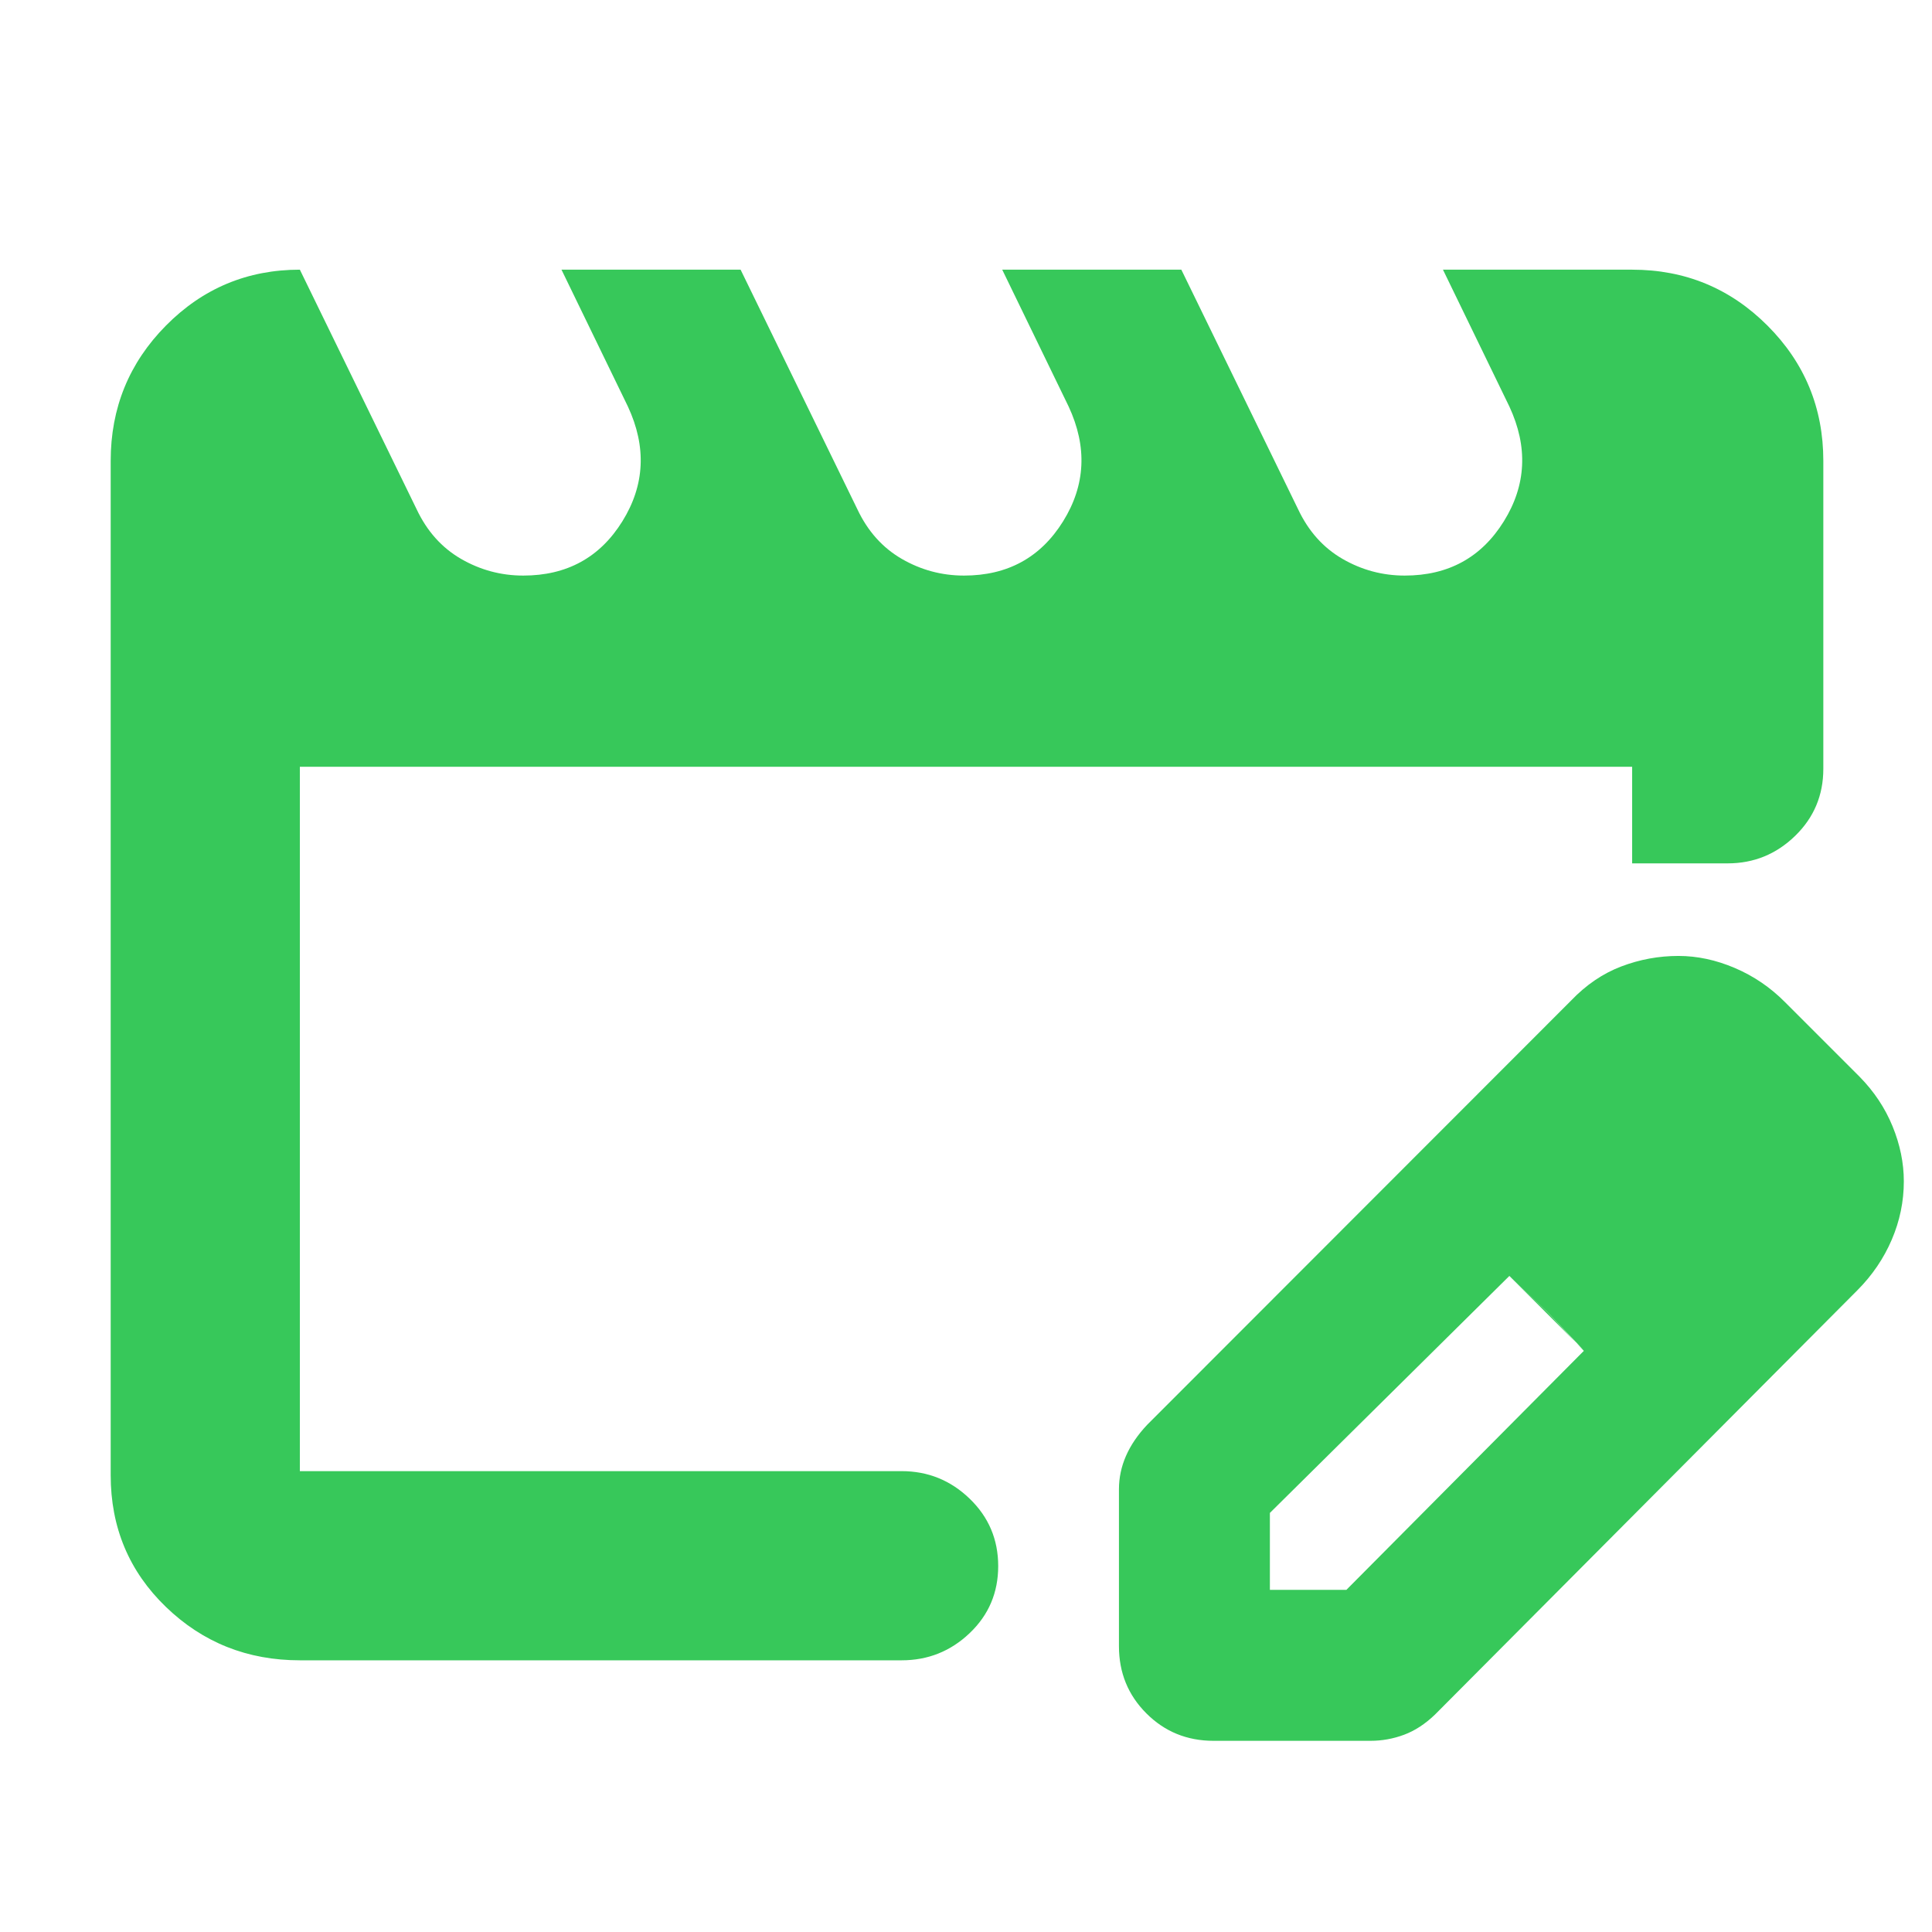 <svg xmlns="http://www.w3.org/2000/svg" height="48" viewBox="0 -960 960 960" width="48"><path fill="rgb(55, 200, 90)" d="M149-229v-350 355-5Zm0 94q-39.05 0-66.53-26.5Q55-188 55-227v-504q0-39.46 27.47-67.23Q109.95-826 149-826l58 119q7.73 16.4 22.08 24.7Q243.44-674 260-674q32.5 0 49.25-26.96T312-758l-33-68h89l58 119q7.73 16.4 22.08 24.7Q462.44-674 479-674q32.5 0 49.25-26.96T531-758l-33-68h89l58 119q7.73 16.4 22.08 24.7Q681.44-674 698-674q32.5 0 49.25-26.96T750-758l-33-68h94q39.46 0 67.23 27.77Q906-770.46 906-731v153q0 19.75-14.04 33.37Q877.91-531 858.5-531H811v-48H149v350h299q19.63 0 33.81 13.68Q496-201.65 496-181.82q0 19.82-14.19 33.32Q467.63-135 448-135H149Zm407-7v-78q0-8.57 3.5-16.57T570-252l210.61-210.77q11.24-11.77 24.98-17T834-485q14 0 28.05 6T887-462l37 37q10.82 11 16.41 24.67Q946-386.67 946-373q0 15-6 29t-17.08 25.12L713-108q-7.29 7-15.36 10T681-95h-78q-19.75 0-33.37-13.63Q556-122.25 556-142Zm315-231-37-37 37 37ZM631-170h38l118-118.77-18-19.12L750-326 631-208.24V-170Zm138-138-19-18 37 37-18-19Z"/></svg>